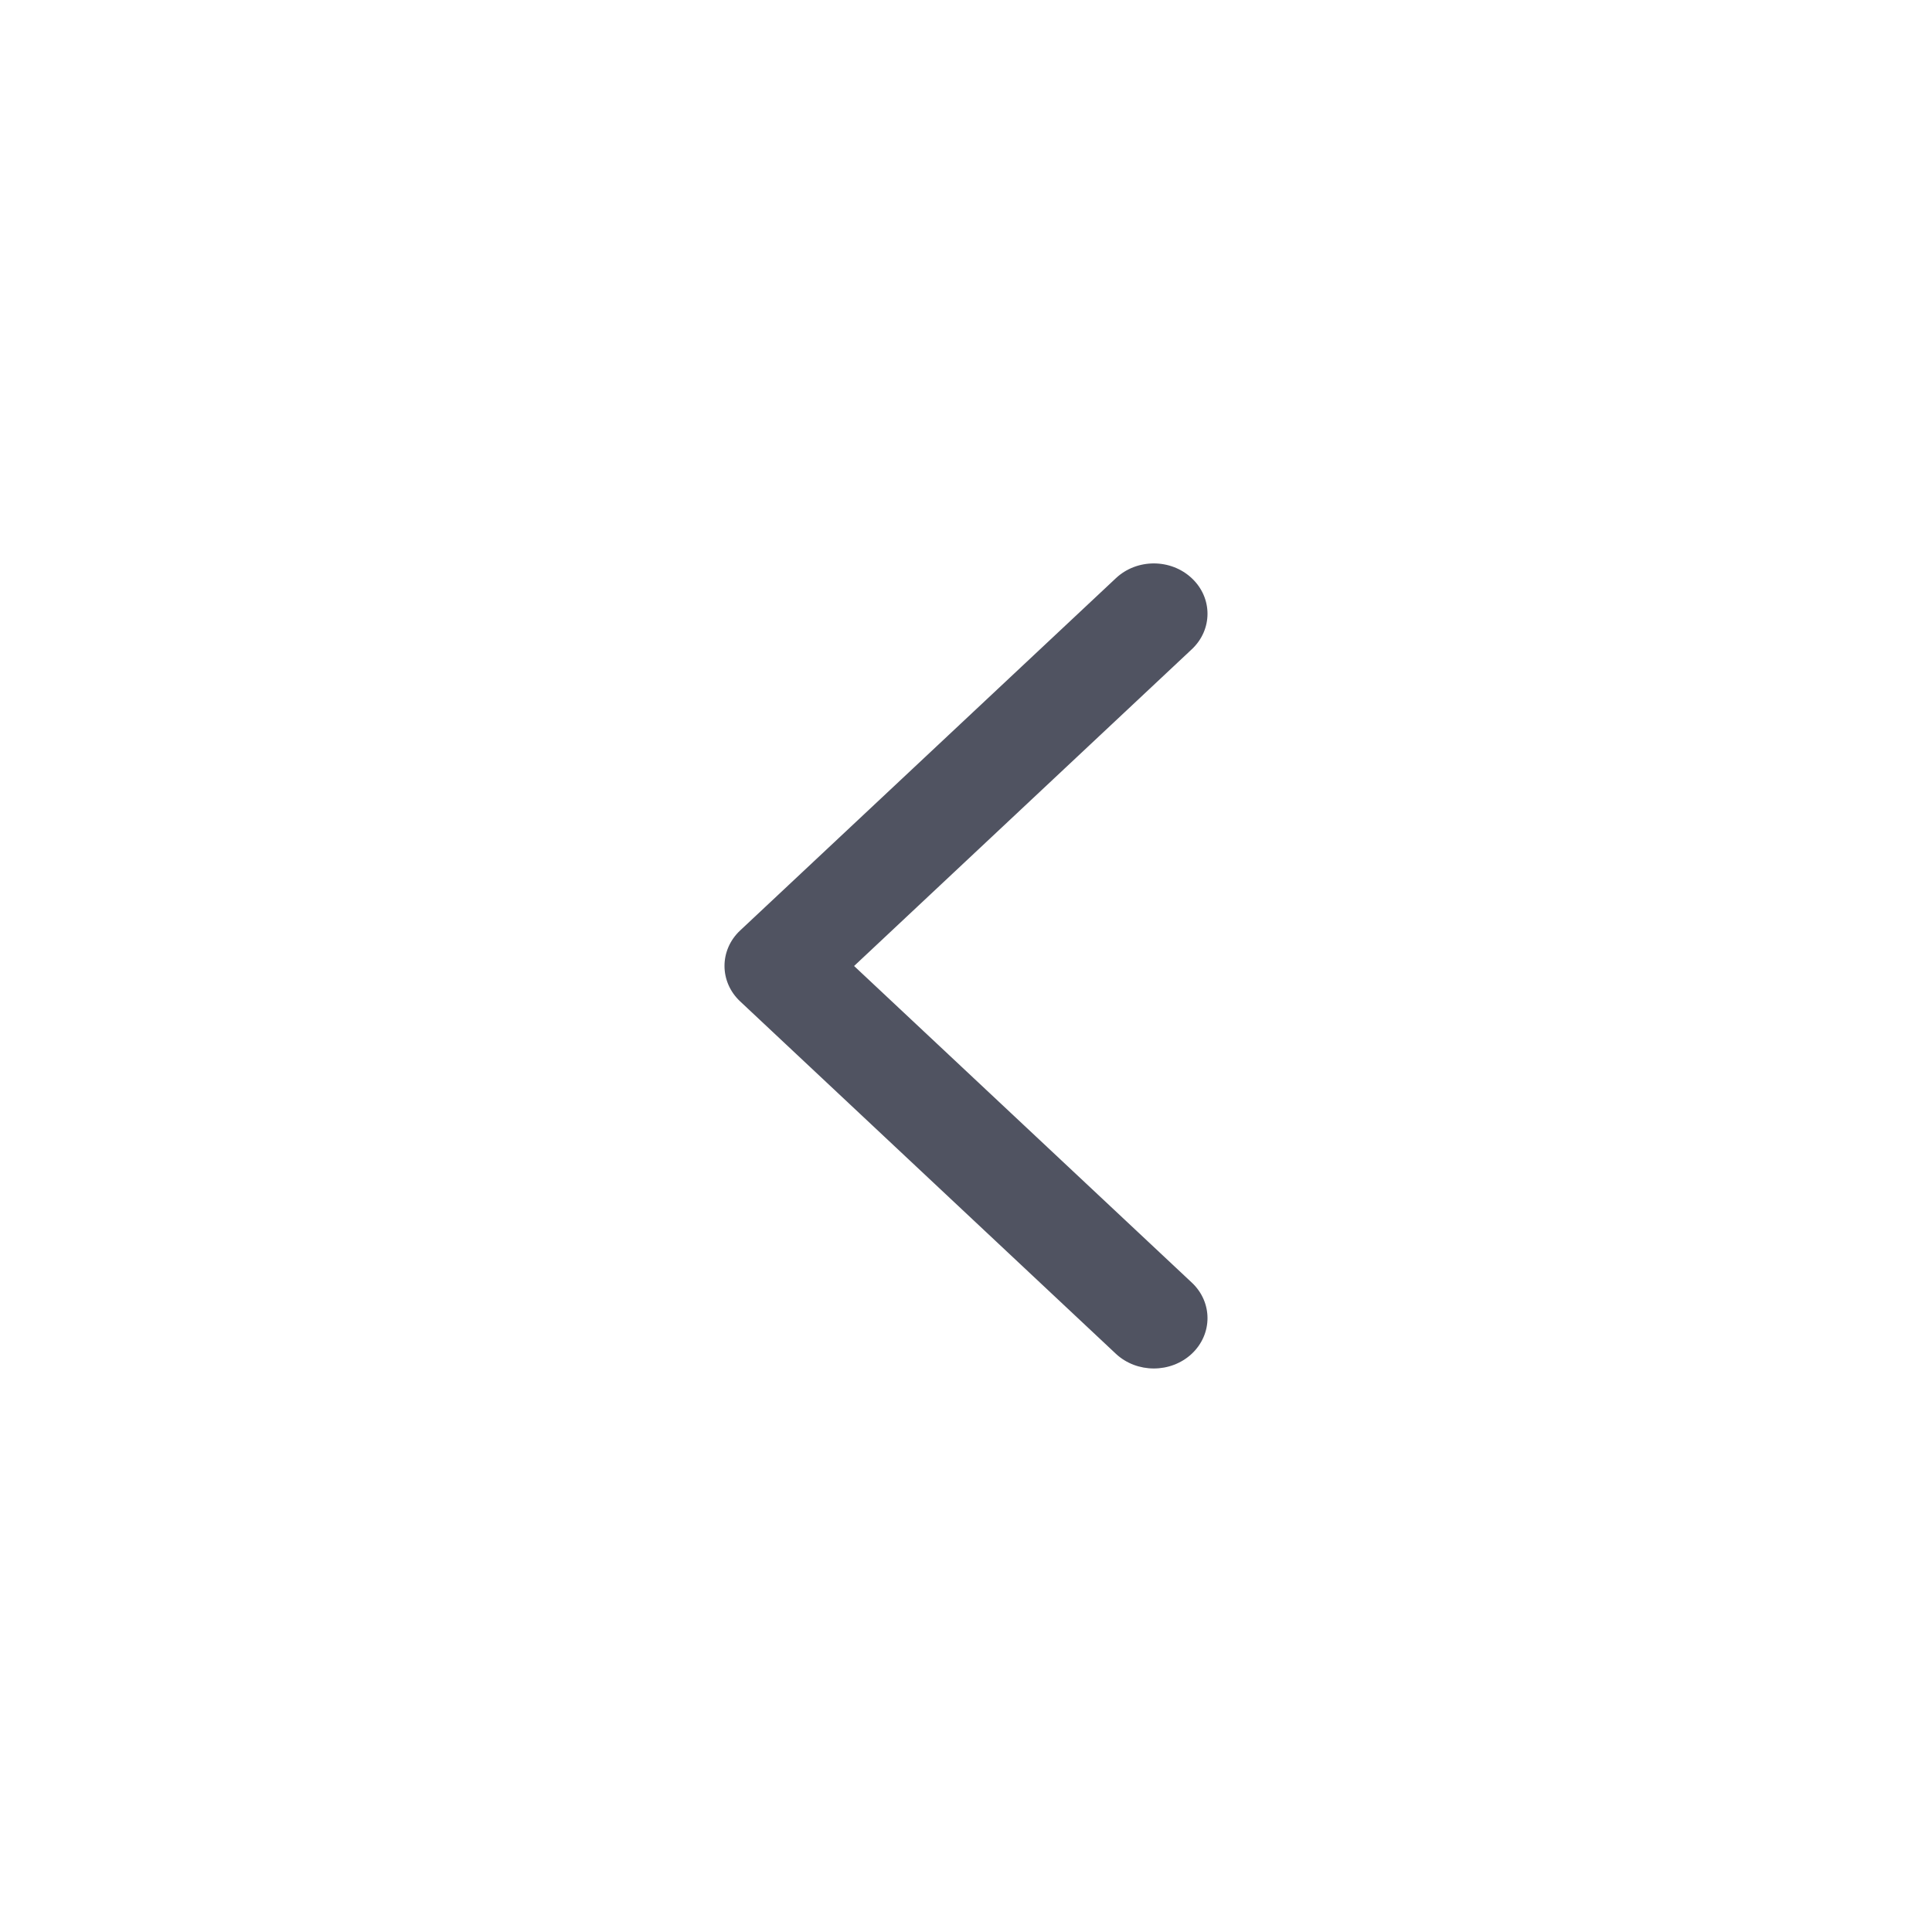 <svg width="14" height="14" viewBox="0 0 14 14" fill="none" xmlns="http://www.w3.org/2000/svg">
<path fill-rule="evenodd" clip-rule="evenodd" d="M8.636 4.19C8.788 4.332 8.788 4.563 8.636 4.705L6.189 7L8.636 9.294C8.788 9.436 8.788 9.667 8.636 9.81C8.484 9.952 8.238 9.952 8.086 9.81L5.364 7.257C5.212 7.115 5.212 6.884 5.364 6.742L8.086 4.19C8.238 4.047 8.484 4.047 8.636 4.19Z" fill="#505361"/>
</svg>
